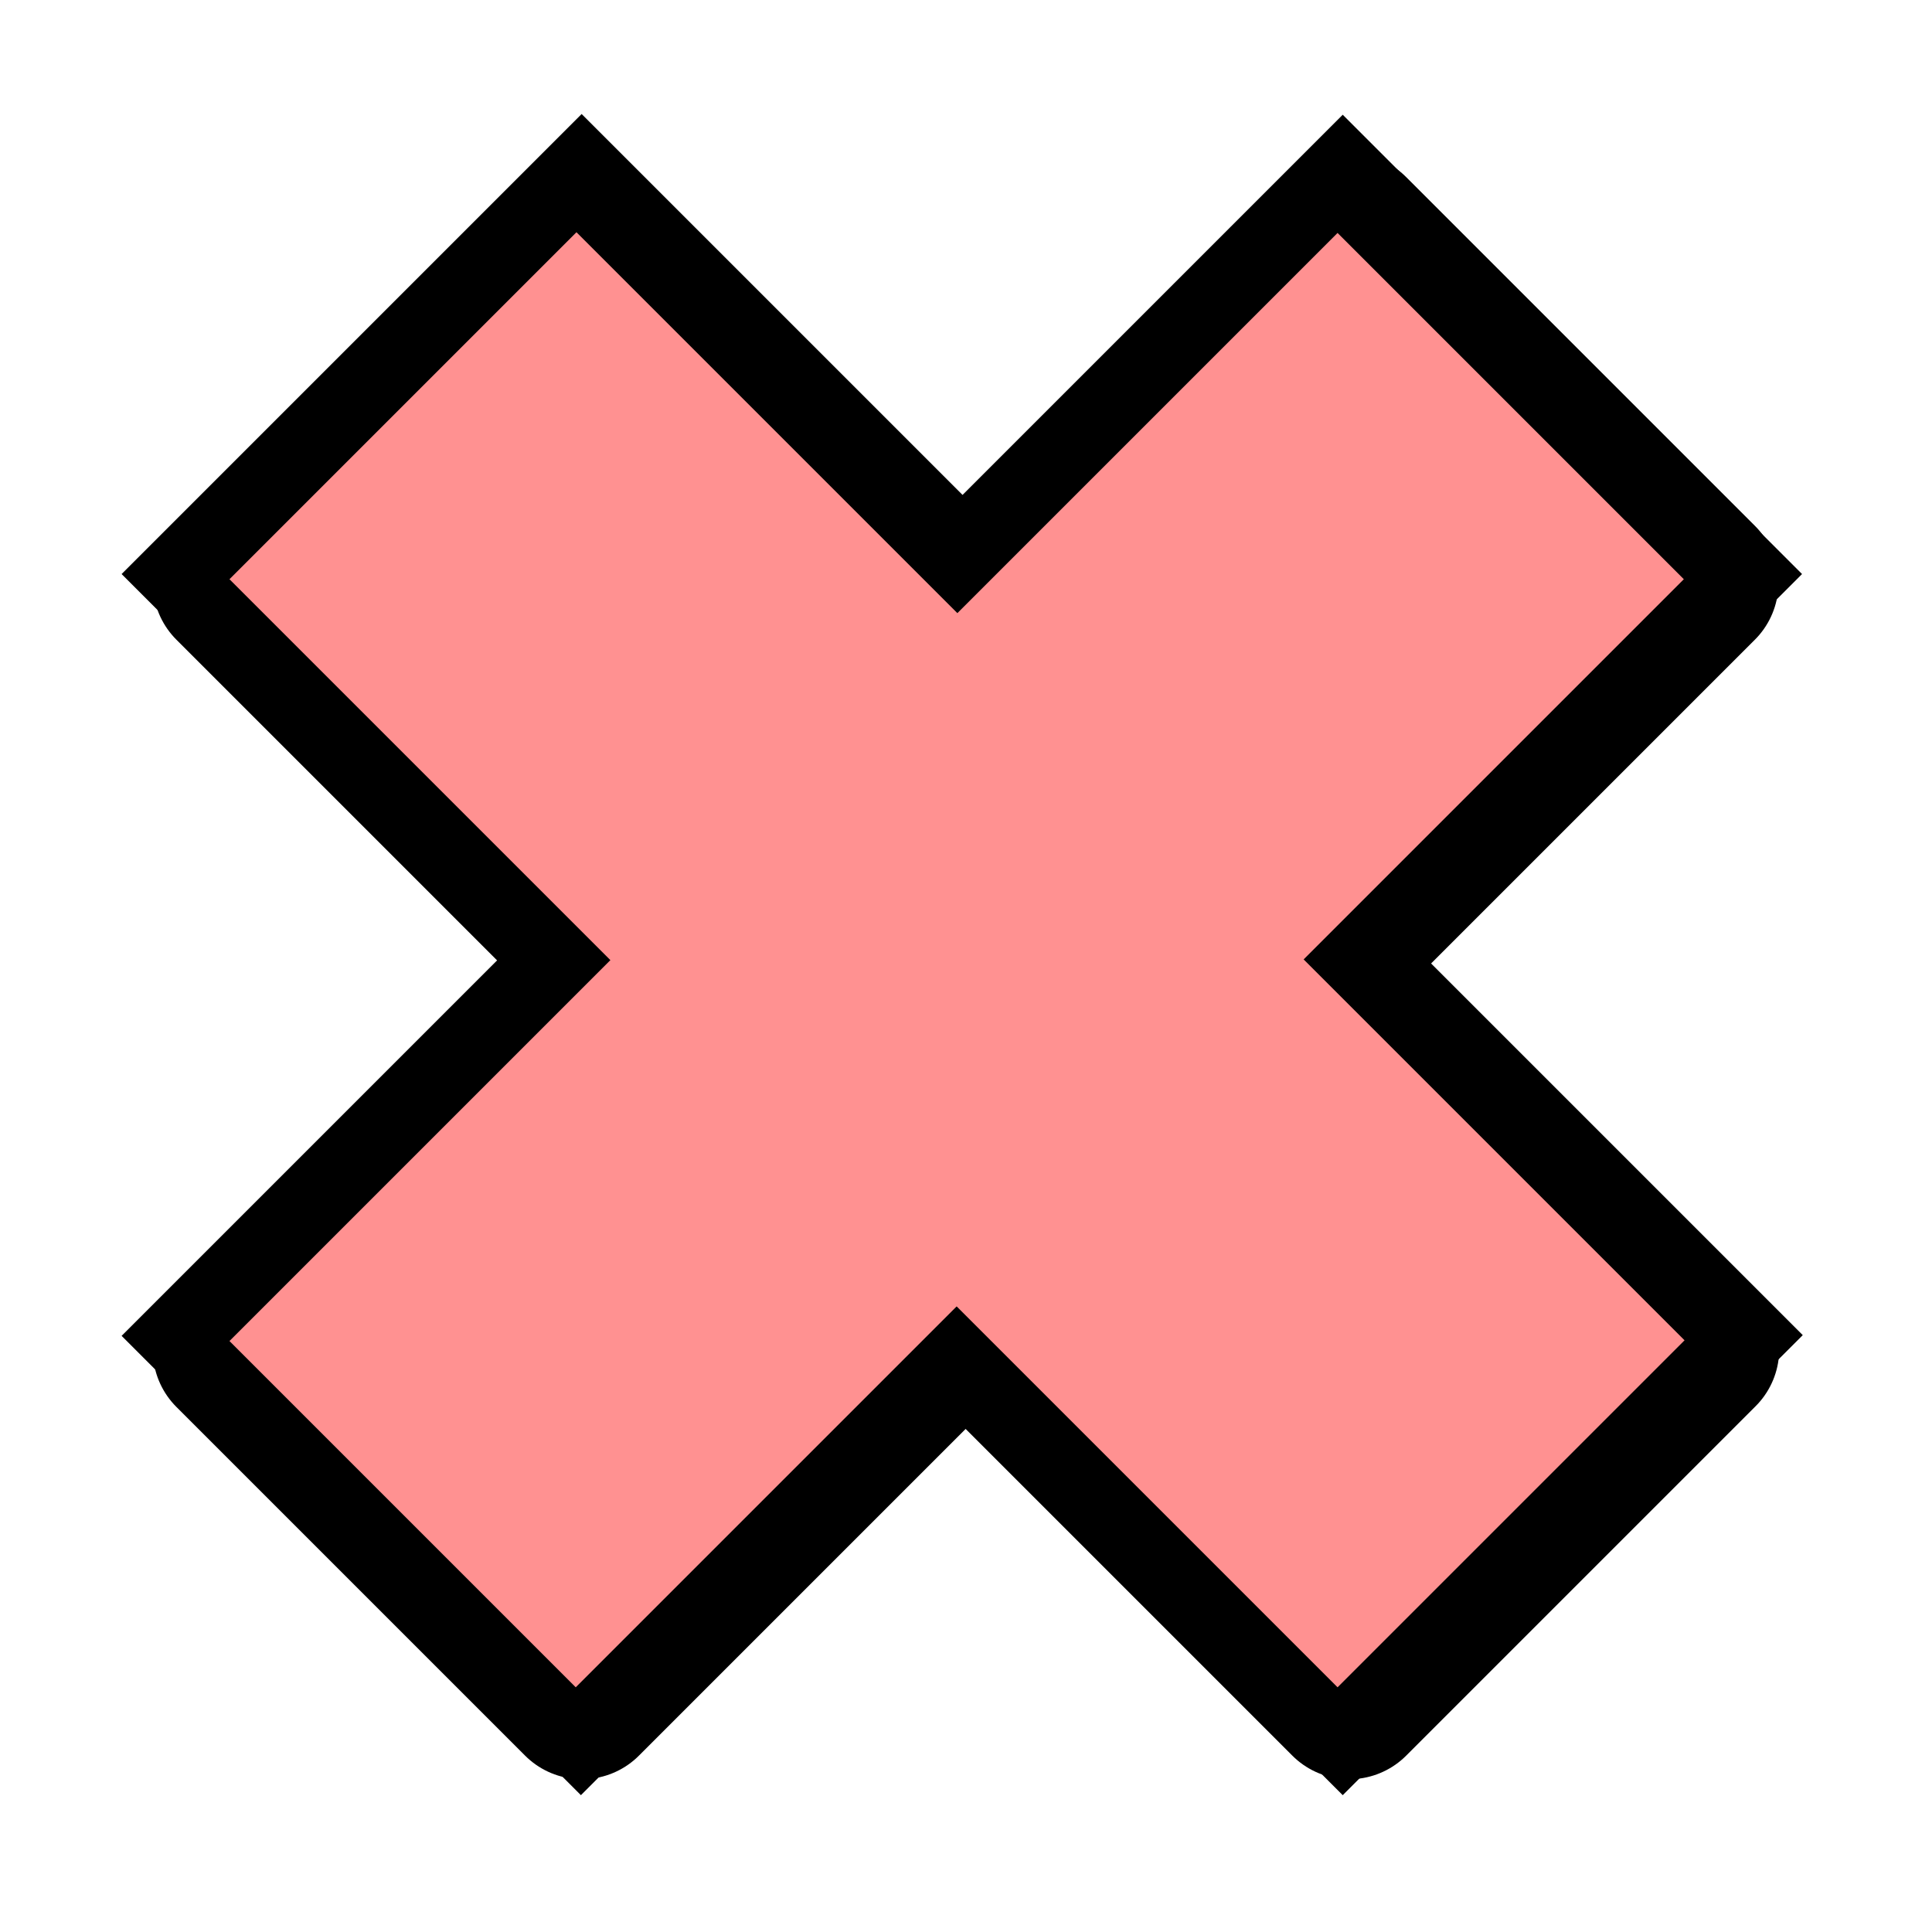 <svg xmlns="http://www.w3.org/2000/svg" xmlns:svg="http://www.w3.org/2000/svg" xmlns:xlink="http://www.w3.org/1999/xlink" id="svg2" width="48" height="48" version="1.1"><defs id="defs4"><linearGradient id="linearGradient3902"><stop id="stop3904" offset="0" stop-color="#000" stop-opacity="1"/><stop id="stop3906" offset="1" stop-color="#000" stop-opacity="0"/></linearGradient><linearGradient id="linearGradient3886"><stop id="stop3888" offset="0" stop-color="#fff226" stop-opacity="1"/><stop id="stop3890" offset="1" stop-color="#fff226" stop-opacity="0"/></linearGradient><linearGradient id="linearGradient9248"><stop id="stop9250" offset="0" stop-color="#fff" stop-opacity="1"/><stop id="stop9252" offset="1" stop-color="#b4b4b4" stop-opacity="1"/></linearGradient><linearGradient id="linearGradient8521"><stop id="stop8523" offset="0" stop-color="#00105d" stop-opacity="1"/><stop id="stop8525" offset="1" stop-color="#00105d" stop-opacity="0"/></linearGradient><linearGradient id="linearGradient7487"><stop id="stop7489" offset="0" stop-color="#000e50" stop-opacity="1"/><stop id="stop7491" offset="1" stop-color="#000" stop-opacity="1"/></linearGradient><linearGradient id="linearGradient6034"><stop id="stop6036" offset="0" stop-color="#fff" stop-opacity="1"/><stop id="stop6038" offset="1" stop-color="#b3bbad" stop-opacity="1"/></linearGradient><linearGradient id="linearGradient6815"><stop id="stop6817" offset="0" stop-color="#000" stop-opacity="1"/><stop id="stop6825" offset=".402" stop-color="#3c3c3c" stop-opacity=".588"/><stop id="stop6819" offset="1" stop-color="#3c3c3c" stop-opacity="0"/></linearGradient><linearGradient id="linearGradient4022"><stop id="stop4024" offset="0" stop-color="#204a87" stop-opacity="1"/><stop id="stop4026" offset="1" stop-color="#729fcf" stop-opacity="1"/></linearGradient><linearGradient id="linearGradient3723"><stop id="stop3725" offset="0" stop-color="#fff" stop-opacity=".784"/><stop id="stop3727" offset="1" stop-color="#fff" stop-opacity="0"/></linearGradient><linearGradient id="linearGradient3715"><stop id="stop3717" offset="0" stop-color="#99bbd4" stop-opacity="1"/><stop id="stop3719" offset="1" stop-color="#5d93ba" stop-opacity="1"/></linearGradient><linearGradient id="linearGradient3707"><stop id="stop3709" offset="0" stop-color="#a6c4d9" stop-opacity=".784"/><stop id="stop3711" offset="1" stop-color="#75a3c3" stop-opacity="1"/></linearGradient><linearGradient id="linearGradient3713" x1="63.766" x2="63.766" y1="949.327" y2="1029.886" gradientTransform="translate(0.234,5.741)" gradientUnits="userSpaceOnUse" xlink:href="#linearGradient3707"/><linearGradient id="linearGradient3721" x1="63.766" x2="63.766" y1="936.952" y2="983.419" gradientTransform="translate(0.234,6.091)" gradientUnits="userSpaceOnUse" xlink:href="#linearGradient3715"/><linearGradient id="linearGradient3729" x1="37.376" x2="37.376" y1="948.827" y2="1030.761" gradientTransform="translate(0.234,5.741)" gradientUnits="userSpaceOnUse" xlink:href="#linearGradient3723"/><linearGradient id="linearGradient3735" x1="63.766" x2="63.766" y1="936.952" y2="983.419" gradientTransform="translate(0.234,6.091)" gradientUnits="userSpaceOnUse" xlink:href="#linearGradient3715"/><linearGradient id="linearGradient3737" x1="63.766" x2="63.766" y1="949.327" y2="1029.886" gradientTransform="translate(0.234,5.741)" gradientUnits="userSpaceOnUse" xlink:href="#linearGradient3707"/><linearGradient id="linearGradient3739" x1="37.376" x2="37.376" y1="948.827" y2="1030.761" gradientTransform="translate(0.234,5.741)" gradientUnits="userSpaceOnUse" xlink:href="#linearGradient3723"/><linearGradient id="linearGradient3742" x1="63.766" x2="63.766" y1="949.327" y2="1029.886" gradientTransform="matrix(1.007,0,0,1.007,0.22,-1.109)" gradientUnits="userSpaceOnUse" xlink:href="#linearGradient3707"/><linearGradient id="linearGradient3744" x1="37.376" x2="37.376" y1="948.827" y2="1030.761" gradientTransform="matrix(1.007,0,0,1.007,0.22,-1.109)" gradientUnits="userSpaceOnUse" xlink:href="#linearGradient3723"/><linearGradient id="linearGradient3747" x1="63.766" x2="63.766" y1="936.952" y2="983.419" gradientTransform="matrix(1.007,0,0,1.007,0.22,-0.757)" gradientUnits="userSpaceOnUse" xlink:href="#linearGradient3715"/><linearGradient id="linearGradient3753" x1="63.766" x2="63.766" y1="936.952" y2="983.419" gradientTransform="matrix(1.007,0,0,1.007,0.22,-0.757)" gradientUnits="userSpaceOnUse" xlink:href="#linearGradient3715"/><linearGradient id="linearGradient3755" x1="63.766" x2="63.766" y1="949.327" y2="1029.886" gradientTransform="matrix(1.007,0,0,1.007,0.22,-1.109)" gradientUnits="userSpaceOnUse" xlink:href="#linearGradient3707"/><linearGradient id="linearGradient3757" x1="37.376" x2="37.376" y1="948.827" y2="1030.761" gradientTransform="matrix(1.007,0,0,1.007,0.22,-1.109)" gradientUnits="userSpaceOnUse" xlink:href="#linearGradient3723"/><linearGradient id="linearGradient4028" x1="14.992" x2="47.903" y1="1048.336" y2="1008.938" gradientTransform="matrix(0.917,0,0,0.917,2.251,85.185)" gradientUnits="userSpaceOnUse" xlink:href="#linearGradient4022"/><linearGradient id="linearGradient5433" x1="-14.939" x2="-15.496" y1="166.734" y2="164.657" gradientTransform="matrix(0.719,0,0,0.719,35.097,924.874)" gradientUnits="userSpaceOnUse" xlink:href="#linearGradient3818"/><linearGradient id="linearGradient3818"><stop id="stop3820" offset="0" stop-color="#1e1e1e" stop-opacity="1"/><stop id="stop3822" offset="1" stop-color="#000" stop-opacity="0"/></linearGradient><linearGradient id="linearGradient3715-2"><stop id="stop3717-4" offset="0" stop-color="#fff" stop-opacity="1"/><stop id="stop3719-9" offset="1" stop-color="#b3bbad" stop-opacity="1"/></linearGradient><linearGradient id="linearGradient5299"><stop id="stop5301" offset="0" stop-color="#000e50" stop-opacity="1"/><stop id="stop5303" offset="1" stop-color="#000" stop-opacity="1"/></linearGradient><radialGradient id="radialGradient6812" cx="-172.875" cy="119.592" r="29" fx="-172.875" fy="119.592" gradientTransform="matrix(1.054,0.657,-0.424,0.681,240.547,45.081)" gradientUnits="userSpaceOnUse" xlink:href="#linearGradient3715-2"/><linearGradient id="linearGradient2843" x1="63.766" x2="63.766" y1="941.446" y2="965.562" gradientTransform="matrix(0.377,0,0,0.377,-0.071,657.557)" gradientUnits="userSpaceOnUse" xlink:href="#linearGradient3715-6"/><linearGradient id="linearGradient3715-6"><stop id="stop3717-6" offset="0" stop-color="#99bbd4" stop-opacity="1"/><stop id="stop3719-4" offset="1" stop-color="#5d93ba" stop-opacity="1"/></linearGradient><linearGradient id="linearGradient3184" x1="63.766" x2="63.766" y1="941.446" y2="965.562" gradientTransform="matrix(-0.377,0,0,0.377,4.184,536.269)" gradientUnits="userSpaceOnUse" xlink:href="#linearGradient3715-6"/><linearGradient id="linearGradient3321" x1="63.766" x2="63.766" y1="941.446" y2="965.562" gradientTransform="matrix(-0.282,0,0,0.282,64.982,664.152)" gradientUnits="userSpaceOnUse" xlink:href="#linearGradient3715-6"/><linearGradient id="linearGradient6815-6"><stop id="stop6817-4" offset="0" stop-color="#000" stop-opacity="1"/><stop id="stop6825-9" offset=".402" stop-color="#3c3c3c" stop-opacity=".588"/><stop id="stop6819-5" offset="1" stop-color="#3c3c3c" stop-opacity="0"/></linearGradient><linearGradient id="linearGradient3715-2-4"><stop id="stop3717-4-8" offset="0" stop-color="#fff" stop-opacity="1"/><stop id="stop3719-9-7" offset="1" stop-color="#b3bbad" stop-opacity="1"/></linearGradient><radialGradient id="radialGradient5641-1" cx="-182.438" cy="116.192" r="28.422" fx="-182.438" fy="116.192" gradientTransform="matrix(0.307,1.584,-1.396,0.27,218.943,1272.372)" gradientUnits="userSpaceOnUse" xlink:href="#linearGradient5299-7"/><linearGradient id="linearGradient5299-7"><stop id="stop5301-2" offset="0" stop-color="#000e50" stop-opacity="1"/><stop id="stop5303-7" offset="1" stop-color="#000" stop-opacity="1"/></linearGradient><linearGradient id="linearGradient4078-954" x1="553.622" x2="518.247" y1="536.116" y2="350.564" gradientTransform="translate(-26.264,56.569)" gradientUnits="userSpaceOnUse" xlink:href="#linearGradient3955-87-471"/><linearGradient id="linearGradient3955-87-471"><stop id="stop4122" offset="0" stop-color="#436123" stop-opacity="1"/><stop id="stop4124" offset=".042" stop-color="#74984d" stop-opacity="1"/><stop id="stop4126" offset="1" stop-color="#74984d" stop-opacity="1"/></linearGradient><pattern id="Strips1_1" width="2" height="1" patternTransform="matrix(0,4.472,-4.472,0,-50.004,-3.0322266e-6)" patternUnits="userSpaceOnUse"><rect id="rect3917" width="1" height="2" x="0" y="-.5" fill="#000" stroke="none"/></pattern><linearGradient id="linearGradient6042" x1="-2256.68" x2="37.488" y1="1067.036" y2="2532.444" gradientTransform="translate(-5.891,205.156)" gradientUnits="userSpaceOnUse" xlink:href="#linearGradient6034"/><linearGradient id="linearGradient8509" x1="-2148.286" x2="-2151.671" y1="2903.803" y2="2444.778" gradientTransform="translate(-5.891,205.156)" gradientUnits="userSpaceOnUse" xlink:href="#linearGradient7487"/><linearGradient id="linearGradient8527" x1="-1962.649" x2="-1962.649" y1="2540.863" y2="3353.45" gradientUnits="userSpaceOnUse" xlink:href="#linearGradient7487"/><linearGradient id="linearGradient9254" x1="-115.049" x2="-115.049" y1="2899.386" y2="2914.267" gradientTransform="translate(-5.891,205.156)" gradientUnits="userSpaceOnUse" spreadMethod="reflect" xlink:href="#linearGradient9248"/><radialGradient id="radialGradient3892" cx="29.112" cy="16.892" r="3.105" fx="29.112" fy="16.892" gradientTransform="matrix(1,0,0,0.607,0,6.636)" gradientUnits="userSpaceOnUse" xlink:href="#linearGradient3886"/><radialGradient id="radialGradient3908" cx="13.6" cy="32.972" r="15.469" fx="13.6" fy="32.972" gradientTransform="matrix(2.149,0.361,-0.305,1.816,2.987,-34.404)" gradientUnits="userSpaceOnUse" xlink:href="#linearGradient3902"/><linearGradient id="linearGradient3948" x1="74.006" x2="344.5" y1="153.752" y2="330.635" gradientTransform="translate(-183.147,-158.281)" gradientUnits="userSpaceOnUse" xlink:href="#linearGradient3942"/><linearGradient id="linearGradient3942"><stop id="stop3944" offset="0" stop-color="#fff" stop-opacity="1"/><stop id="stop3946" offset="1" stop-color="#343a30" stop-opacity="0"/></linearGradient><radialGradient id="radialGradient4008" cx="237.353" cy="147.225" r="107.169" fx="237.353" fy="147.225" gradientTransform="matrix(1,0,0,1,0,-0.003)" gradientUnits="userSpaceOnUse" xlink:href="#linearGradient3880"/><linearGradient id="linearGradient3880"><stop id="stop3882" offset="0" stop-color="#b3bbad" stop-opacity="1"/><stop id="stop3884" offset="1" stop-color="#d6dbd3" stop-opacity="1"/></linearGradient><radialGradient id="radialGradient4010" cx="72.191" cy="260.159" r="149.184" fx="72.191" fy="260.159" gradientTransform="matrix(0.436,0,0,0.436,205.852,33.677)" gradientUnits="userSpaceOnUse" xlink:href="#linearGradient3846"/><linearGradient id="linearGradient3846"><stop id="stop3848" offset="0" stop-color="#222620" stop-opacity="1"/><stop id="stop3850" offset="1" stop-color="#9da795" stop-opacity="1"/></linearGradient><radialGradient id="radialGradient4012" cx="83.637" cy="260.86" r="107.169" fx="83.637" fy="260.86" gradientTransform="matrix(1,0,0,1,0,-0.006)" gradientUnits="userSpaceOnUse" xlink:href="#linearGradient3880"/><linearGradient id="linearGradient3892"><stop id="stop3894" offset="0" stop-color="#b3bbad" stop-opacity="1"/><stop id="stop3896" offset="1" stop-color="#d6dbd3" stop-opacity="1"/></linearGradient><radialGradient id="radialGradient4014" cx="72.191" cy="260.159" r="149.184" fx="72.191" fy="260.159" gradientTransform="matrix(0.436,0,0,0.436,52.137,147.312)" gradientUnits="userSpaceOnUse" xlink:href="#linearGradient3846"/><linearGradient id="linearGradient3899"><stop id="stop3901" offset="0" stop-color="#222620" stop-opacity="1"/><stop id="stop3903" offset="1" stop-color="#9da795" stop-opacity="1"/></linearGradient><radialGradient id="radialGradient4016" cx="237.353" cy="147.225" r="107.169" fx="237.353" fy="147.225" gradientTransform="matrix(1,0,0,1,0,-0.003)" gradientUnits="userSpaceOnUse" xlink:href="#linearGradient3880"/><linearGradient id="linearGradient3906"><stop id="stop3908" offset="0" stop-color="#b3bbad" stop-opacity="1"/><stop id="stop3910" offset="1" stop-color="#d6dbd3" stop-opacity="1"/></linearGradient><radialGradient id="radialGradient4018" cx="72.191" cy="260.159" r="149.184" fx="72.191" fy="260.159" gradientTransform="matrix(0.436,0,0,0.436,205.852,33.677)" gradientUnits="userSpaceOnUse" xlink:href="#linearGradient3846"/><linearGradient id="linearGradient3913"><stop id="stop3915" offset="0" stop-color="#222620" stop-opacity="1"/><stop id="stop3917" offset="1" stop-color="#9da795" stop-opacity="1"/></linearGradient><radialGradient id="radialGradient3888" cx="237.353" cy="147.225" r="107.169" fx="237.353" fy="147.225" gradientTransform="matrix(1,0,0,1,0,-0.003)" gradientUnits="userSpaceOnUse" xlink:href="#linearGradient3880"/><linearGradient id="linearGradient3920"><stop id="stop3922" offset="0" stop-color="#b3bbad" stop-opacity="1"/><stop id="stop3924" offset="1" stop-color="#d6dbd3" stop-opacity="1"/></linearGradient><radialGradient id="radialGradient3876" cx="72.191" cy="260.159" r="149.184" fx="72.191" fy="260.159" gradientTransform="matrix(0.436,0,0,0.436,205.852,33.677)" gradientUnits="userSpaceOnUse" xlink:href="#linearGradient3846"/><linearGradient id="linearGradient3927"><stop id="stop3929" offset="0" stop-color="#222620" stop-opacity="1"/><stop id="stop3931" offset="1" stop-color="#9da795" stop-opacity="1"/></linearGradient><radialGradient id="radialGradient3886" cx="83.637" cy="260.86" r="107.169" fx="83.637" fy="260.86" gradientTransform="matrix(1,0,0,1,0,-0.006)" gradientUnits="userSpaceOnUse" xlink:href="#linearGradient3880"/><linearGradient id="linearGradient3934"><stop id="stop3936" offset="0" stop-color="#b3bbad" stop-opacity="1"/><stop id="stop3938" offset="1" stop-color="#d6dbd3" stop-opacity="1"/></linearGradient><radialGradient id="radialGradient3878" cx="72.191" cy="260.159" r="149.184" fx="72.191" fy="260.159" gradientTransform="matrix(0.436,0,0,0.436,52.137,147.312)" gradientUnits="userSpaceOnUse" xlink:href="#linearGradient3846"/><linearGradient id="linearGradient3941"><stop id="stop3943" offset="0" stop-color="#222620" stop-opacity="1"/><stop id="stop3945" offset="1" stop-color="#9da795" stop-opacity="1"/></linearGradient><radialGradient id="radialGradient3964" cx="72.191" cy="260.159" r="149.184" fx="72.191" fy="260.159" gradientTransform="matrix(0.436,0,0,0.436,52.137,147.312)" gradientUnits="userSpaceOnUse" xlink:href="#linearGradient3846"/><filter id="filter4622"><feGaussianBlur id="feGaussianBlur4624" stdDeviation="57.354"/></filter><radialGradient id="radialGradient6149" cx="64" cy="35.686" r="40" fx="64" fy="35.686" gradientTransform="matrix(0.597,0,0,0.404,4.916,-18.482)" gradientUnits="userSpaceOnUse" xlink:href="#linearGradient3133-9"/><linearGradient id="linearGradient3133-9"><stop id="stop3135-5" offset="0" stop-color="#646661" stop-opacity="1"/><stop id="stop3137-0" offset="1" stop-color="#111" stop-opacity="1"/></linearGradient></defs><g id="layer1" transform="translate(0,-1004.362)"><path id="path4608" fill="none" stroke="#000" stroke-dasharray="none" stroke-miterlimit="4" stroke-opacity="1" stroke-width="234.037" d="m -1468.06,1067.036 0,788.62 -788.62,0 0,716.927 788.62,0 0,788.62 718.421,0 0,-788.62 787.127,0 0,-716.927 -787.127,0 0,-788.62 -718.421,0 z" filter="url(#filter4622)" transform="matrix(0.012,-0.012,0.012,0.012,10.642,988.203)"/><path id="path4626" fill="#fff" fill-opacity="1" stroke="#000" stroke-dasharray="none" stroke-linejoin="round" stroke-miterlimit="4" stroke-opacity="1" stroke-width="4" d="m 5.796,1018.84 9.531,9.531 -9.531,9.531 8.664,8.664 9.531,-9.531 9.531,9.531 8.682,-8.682 -9.531,-9.531 9.513,-9.513 -8.664,-8.664 -9.513,9.513 -9.531,-9.531 -8.682,8.682 z"/><path id="path4628" fill="#ff9191" fill-opacity="1" stroke="none" d="m 37.487,1067.036 0,788.62 -788.62,0 0,716.927 788.62,0 0,788.62 718.421,0 0,-788.62 787.127,0 0,-716.927 -787.127,0 0,-788.62 -718.421,0 z" transform="matrix(0.012,-0.012,0.012,0.012,-7.553,1006.398)"/></g></svg>
